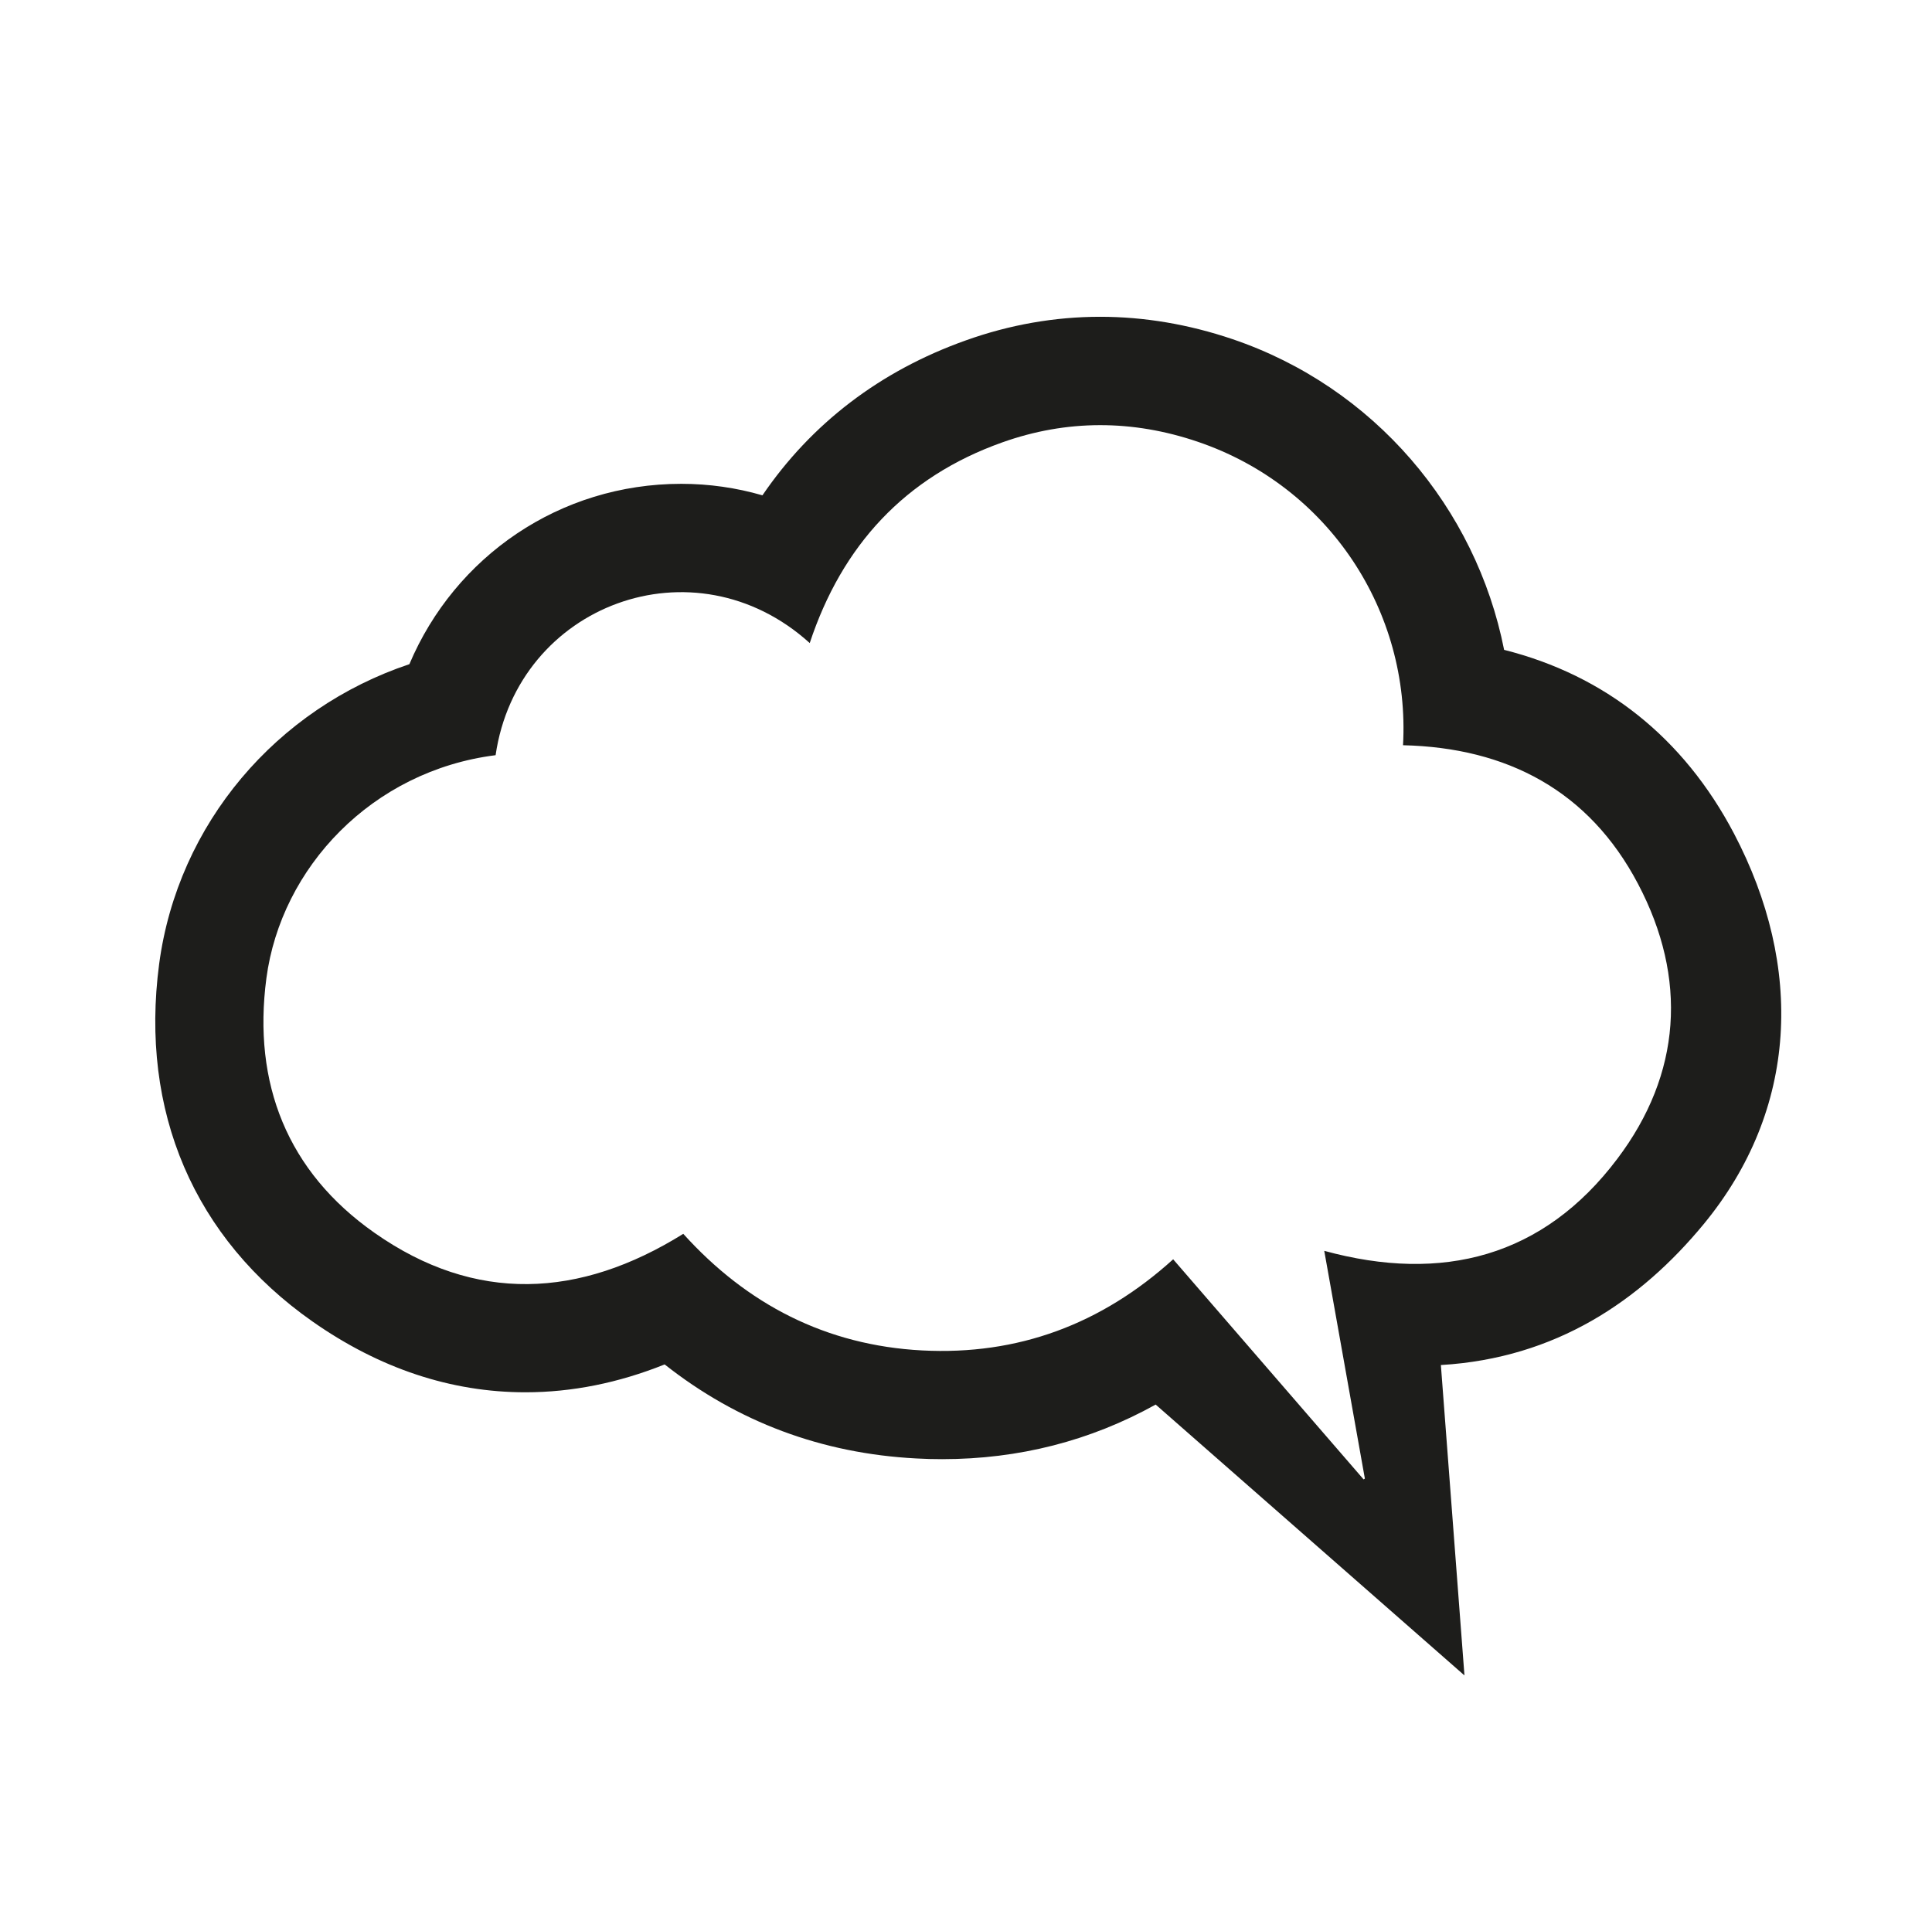 <?xml version="1.0" encoding="utf-8"?>
<!-- Generator: Adobe Illustrator 16.0.3, SVG Export Plug-In . SVG Version: 6.00 Build 0)  -->
<!DOCTYPE svg PUBLIC "-//W3C//DTD SVG 1.1//EN" "http://www.w3.org/Graphics/SVG/1.1/DTD/svg11.dtd">
<svg version="1.1" id="Layer_1" xmlns="http://www.w3.org/2000/svg" xmlns:xlink="http://www.w3.org/1999/xlink" x="0px" y="0px"
	 width="99.063px" height="99.031px" viewBox="0 0 99.063 99.031" enable-background="new 0 0 99.063 99.031" xml:space="preserve">
<path fill="#1D1D1B" d="M88.908,42.74c-2.587-4.916-6.609-8.11-11.785-9.415c-1.438-7.28-6.672-13.475-13.935-15.936
	c-2.237-0.757-4.516-1.144-6.776-1.144c-2.32,0-4.641,0.405-6.888,1.21c-4.397,1.563-7.925,4.27-10.43,7.946
	c-1.346-0.39-2.744-0.59-4.159-0.59c-6.229,0-11.604,3.718-13.944,9.249C14.189,36.332,9.12,42.232,8.16,49.436
	c-0.998,7.561,1.79,14.065,7.854,18.325c3.438,2.413,7.112,3.637,10.926,3.637c2.378,0,4.766-0.477,7.14-1.429
	c3.73,2.947,8.055,4.569,12.907,4.822c0.445,0.026,0.882,0.036,1.319,0.036c3.938,0,7.6-0.938,10.951-2.8l15.833,13.89
	l-1.209-15.917c5.898-0.349,10.234-3.297,13.475-7.225C92.203,56.893,92.498,49.577,88.908,42.74z M82.924,59.43
	c-3.785,5.022-8.957,6.373-15.023,4.714c0.694,3.897,1.389,7.788,2.082,11.678c-0.023,0.017-0.037,0.029-0.065,0.042
	c-3.248-3.756-6.499-7.516-9.764-11.286c-3.677,3.33-7.959,4.93-12.877,4.673c-4.927-0.26-8.983-2.369-12.242-5.979
	c-5.313,3.31-10.664,3.582-15.836-0.054c-4.466-3.134-6.252-7.659-5.54-13.05c0.752-5.676,5.415-10.642,11.753-11.441
	c1.125-7.726,10.181-11.114,16.107-5.75c1.654-5.002,4.881-8.512,9.862-10.287c3.323-1.184,6.69-1.17,10.023-0.04
	c6.757,2.292,10.916,8.73,10.536,15.566c5.345,0.125,9.541,2.34,12.05,7.111C86.54,50.168,86.22,55.07,82.924,59.43z"/>
</svg>
